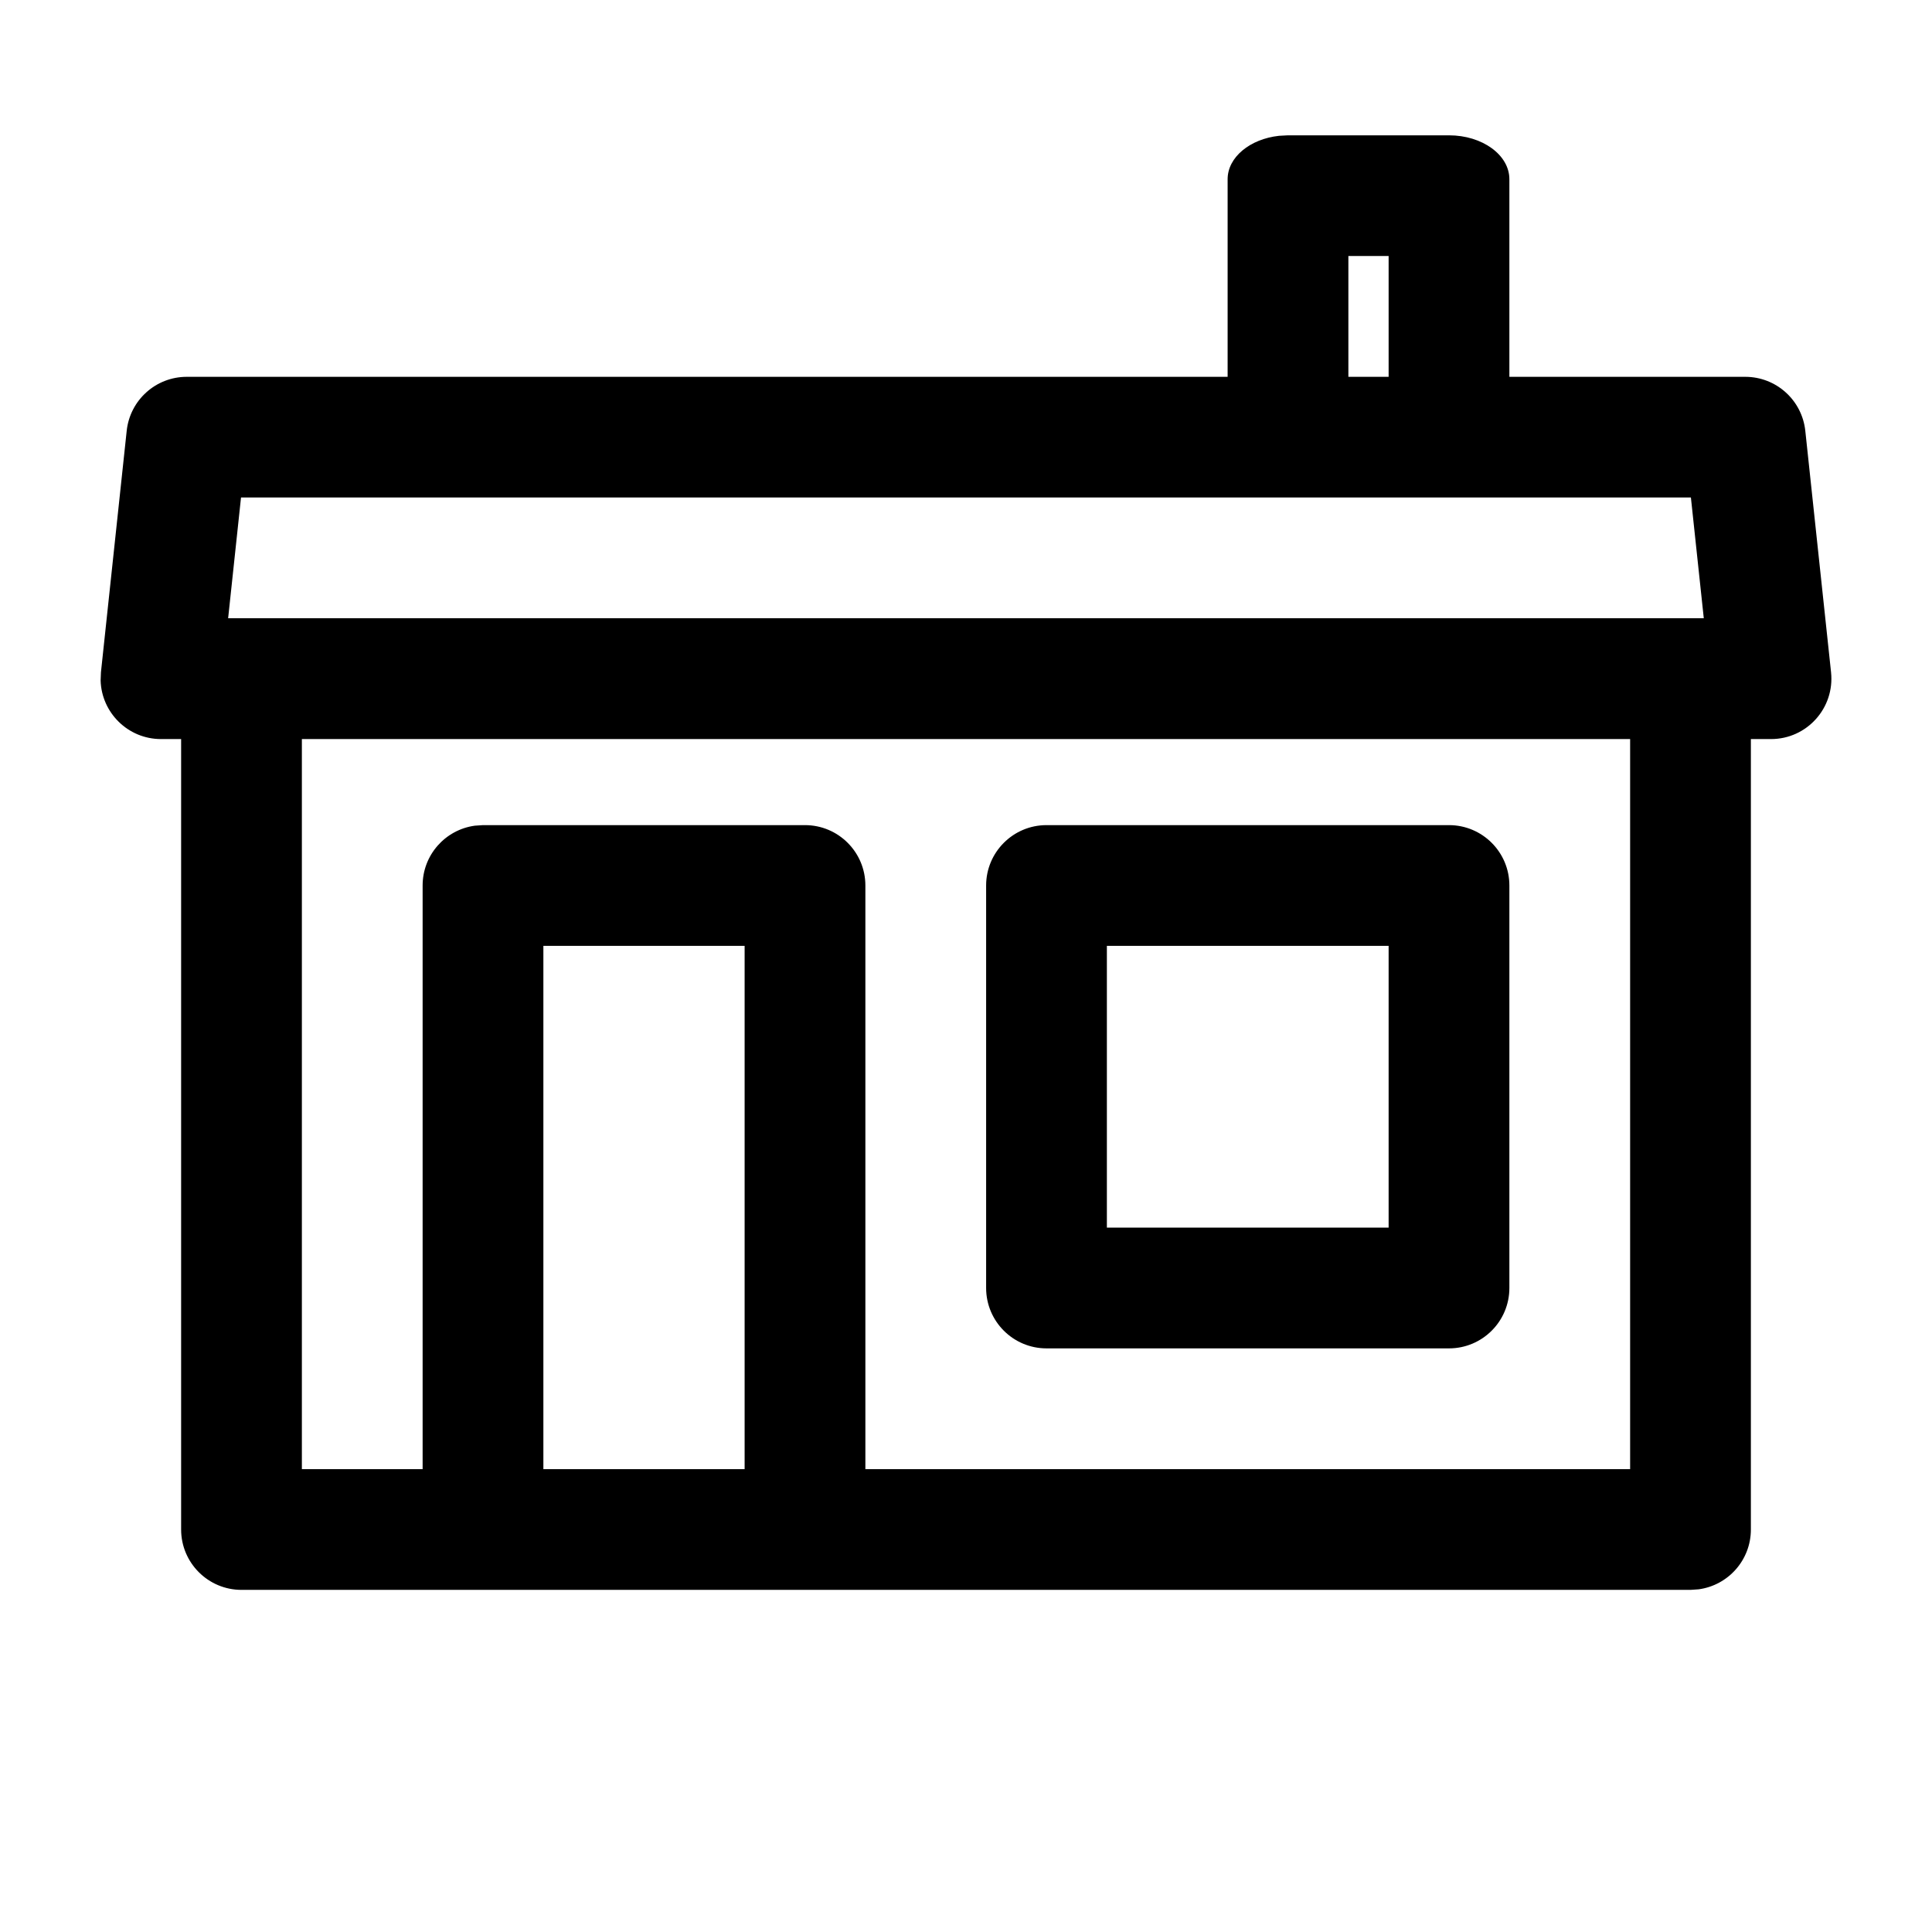 <svg xmlns="http://www.w3.org/2000/svg" width="24" height="24" viewBox="0 0 24 24"><path fill="currentColor" d="M18,1.681 C18.414,1.681 18.75,1.925 18.75,2.226 L18.75,4.681 L21.68,4.681 C22.064,4.681 22.385,4.97 22.426,5.351 L22.746,8.351 C22.793,8.795 22.446,9.181 22,9.181 L21.75,9.181 L21.75,19 C21.75,19.38 21.468,19.693 21.102,19.743 L21,19.75 L3,19.75 C2.586,19.75 2.25,19.414 2.25,19 L2.25,9.181 L2,9.181 C1.589,9.181 1.261,8.852 1.25,8.453 L1.254,8.351 L1.574,5.351 C1.615,4.97 1.936,4.681 2.32,4.681 L15.25,4.681 L15.25,2.226 C15.25,1.953 15.528,1.726 15.889,1.687 L16,1.681 Z M20.25,9.181 L3.75,9.181 L3.75,18.25 L5.25,18.25 L5.25,11 C5.25,10.62 5.532,10.307 5.898,10.257 L6,10.25 L10,10.25 C10.414,10.25 10.75,10.586 10.75,11 L10.75,18.25 L20.25,18.25 L20.25,9.181 Z M9.25,11.75 L6.75,11.75 L6.75,18.25 L9.25,18.25 L9.25,11.75 Z M18,10.25 C18.414,10.25 18.75,10.586 18.75,11 L18.75,16 C18.75,16.414 18.414,16.75 18,16.75 L13,16.75 C12.586,16.75 12.25,16.414 12.25,16 L12.25,11 C12.25,10.586 12.586,10.25 13,10.25 L18,10.25 Z M17.25,11.75 L13.75,11.75 L13.75,15.25 L17.25,15.25 L17.25,11.75 Z M21.005,6.18 L2.994,6.18 L2.834,7.68 L21.165,7.68 L21.005,6.18 Z M17.25,3.18 L16.75,3.18 L16.75,4.681 L17.25,4.681 L17.25,3.18 Z"/></svg>